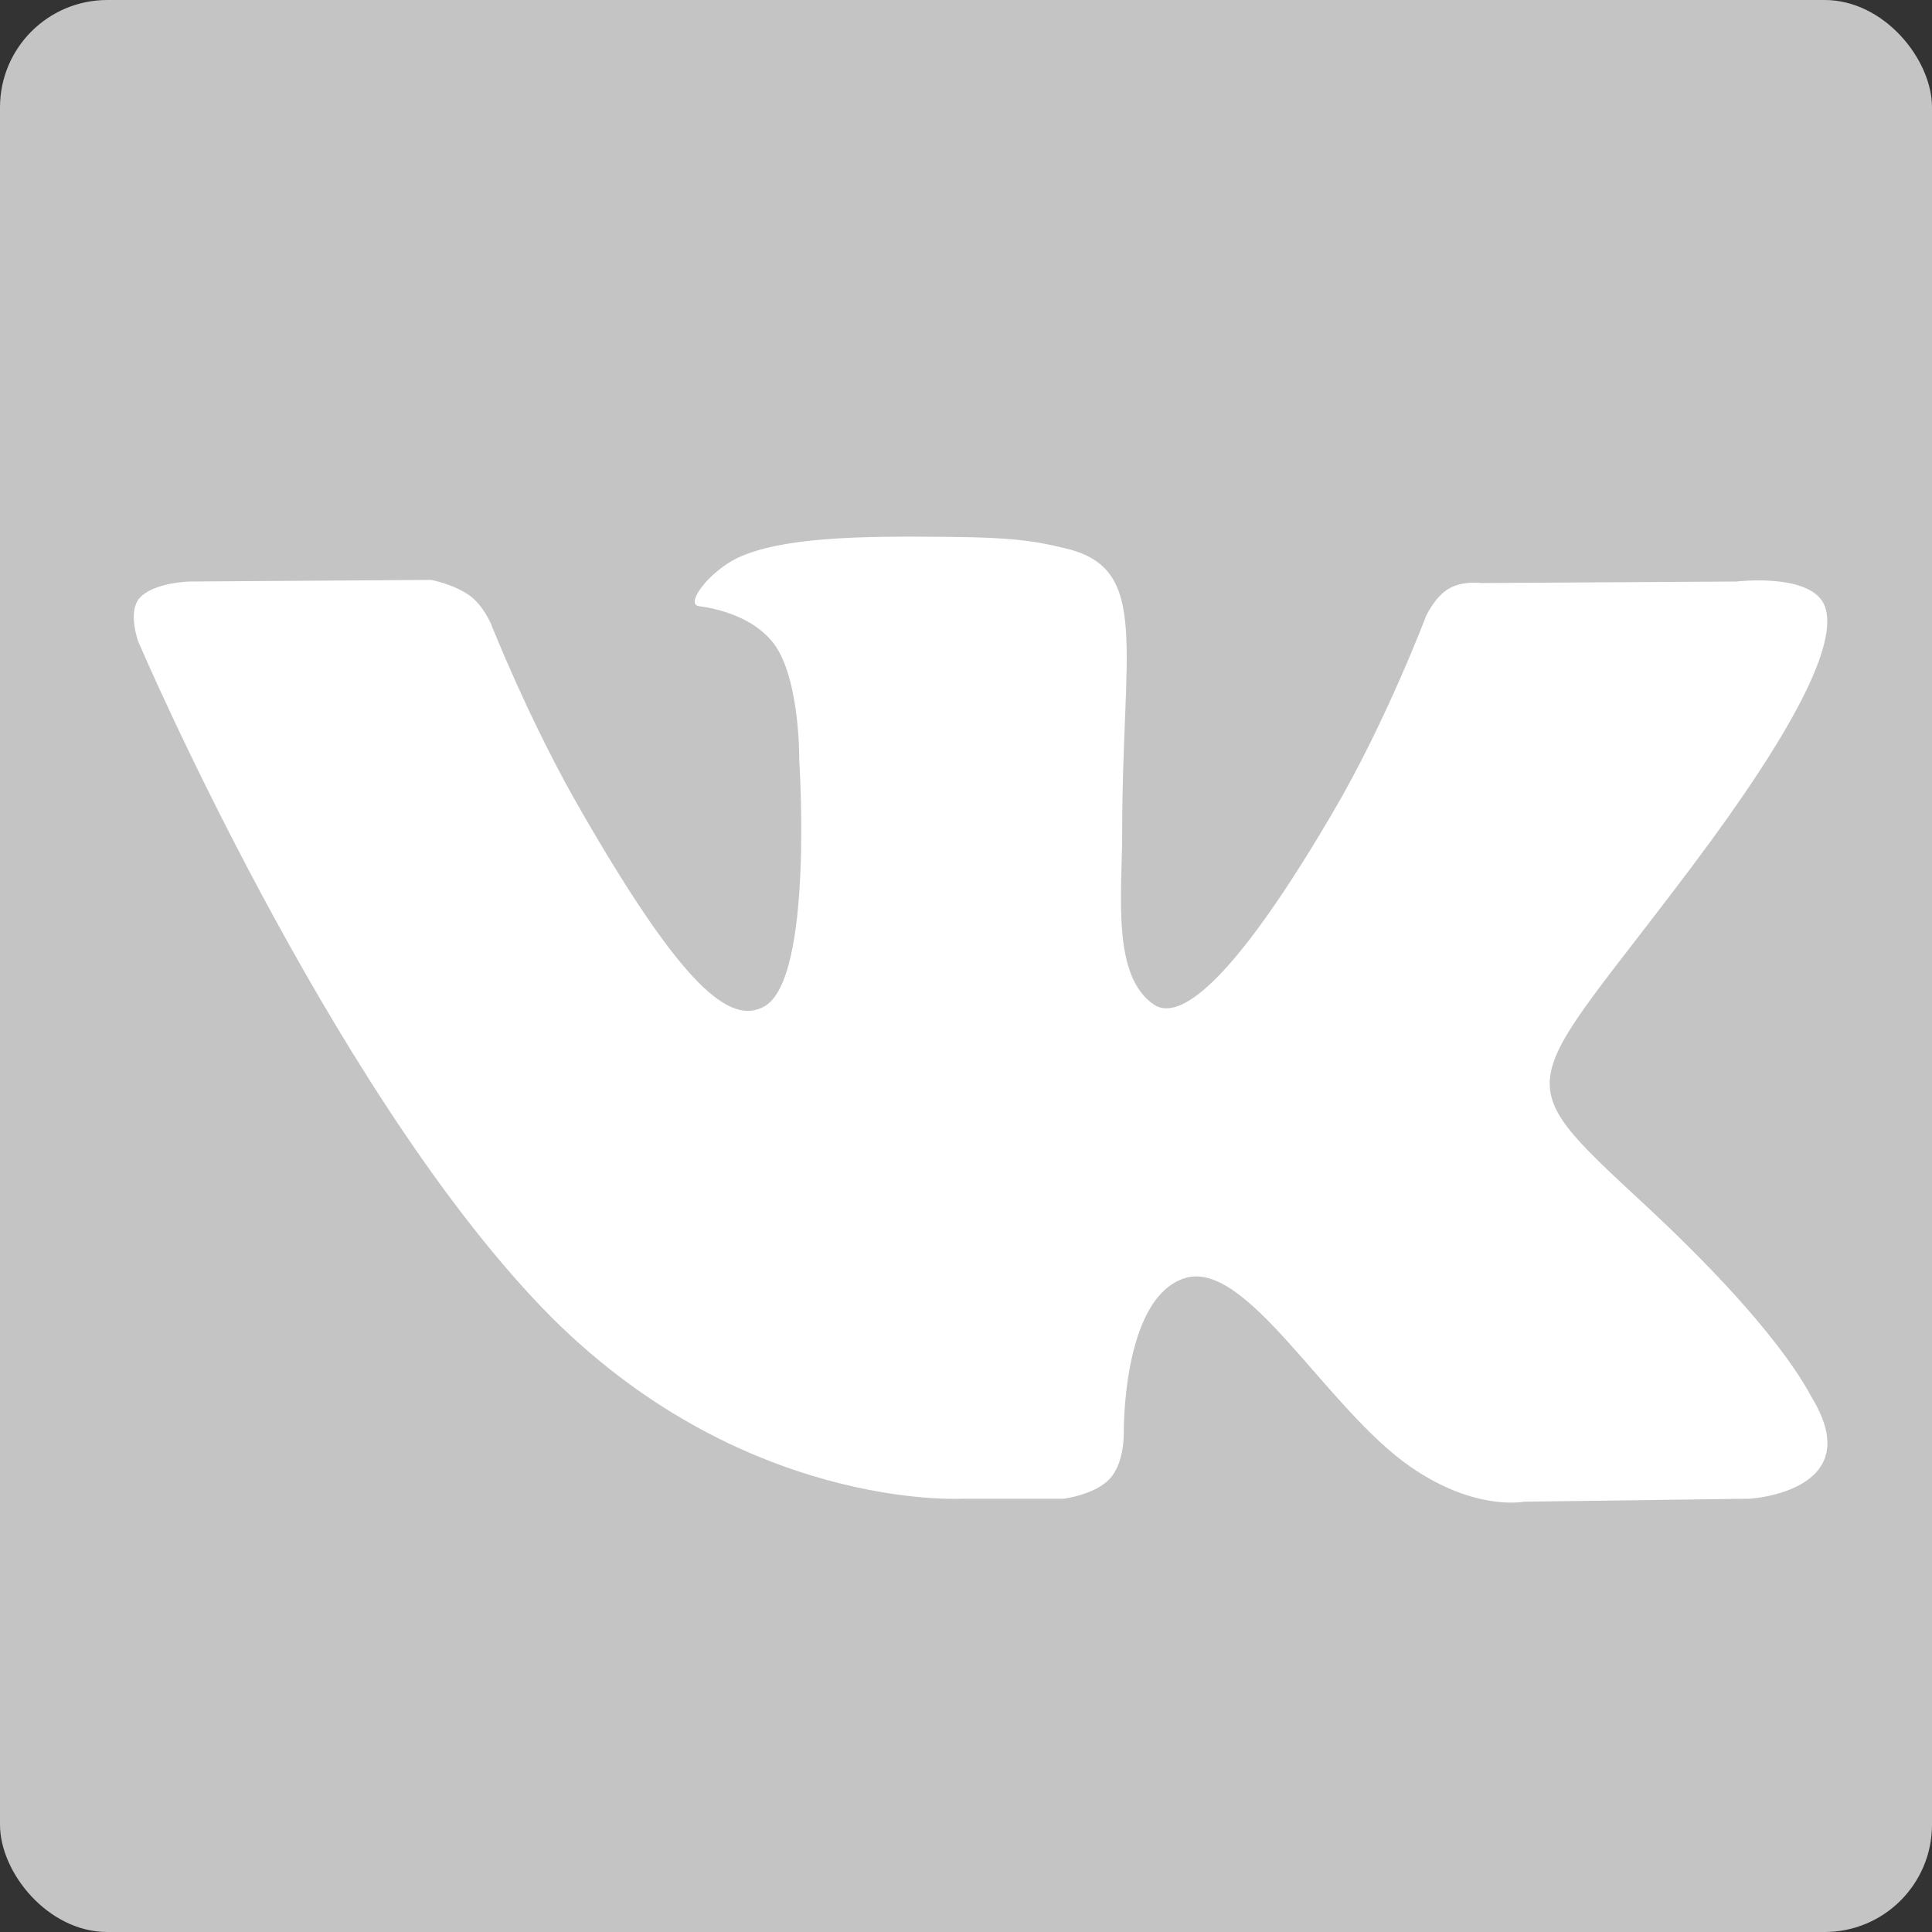 <svg width="18" height="18" viewBox="0 0 18 18" fill="none" xmlns="http://www.w3.org/2000/svg"><rect x="0" y="0" width="18" height="18" fill="#333333" stroke="none"/><rect width="18" height="18" rx="1" fill="#C4C4C4"/><path d="M8.97 13.963h.94s.287-.034.43-.186c.134-.144.13-.416.13-.416s-.02-1.266.567-1.452c.578-.186 1.323 1.223 2.112 1.762.597.411 1.05.32 1.05.32l2.107-.028s1.103-.067.578-.936c-.043-.072-.306-.64-1.567-1.81-1.318-1.223-1.141-1.028.45-3.148.969-1.29 1.356-2.078 1.236-2.417-.114-.32-.826-.234-.826-.234l-2.374.014s-.177-.024-.306.053c-.129.076-.21.253-.21.253s-.377.998-.879 1.848c-1.055 1.796-1.476 1.887-1.652 1.777-.402-.263-.301-1.041-.301-1.6 0-1.739.262-2.46-.516-2.651-.258-.062-.45-.105-1.108-.11-.846-.01-1.562.005-1.968.2-.268.135-.478.426-.354.445.158.02.511.096.703.353.243.33.234 1.075.234 1.075s.138 2.044-.325 2.302c-.32.177-.76-.181-1.7-1.81-.483-.831-.846-1.753-.846-1.753s-.072-.172-.196-.263c-.153-.11-.363-.148-.363-.148l-2.254.015s-.34.01-.464.157c-.11.13-.01.402-.01.402s1.763 4.126 3.765 6.209c1.834 1.901 3.916 1.777 3.916 1.777z" fill="#fff"/></svg>